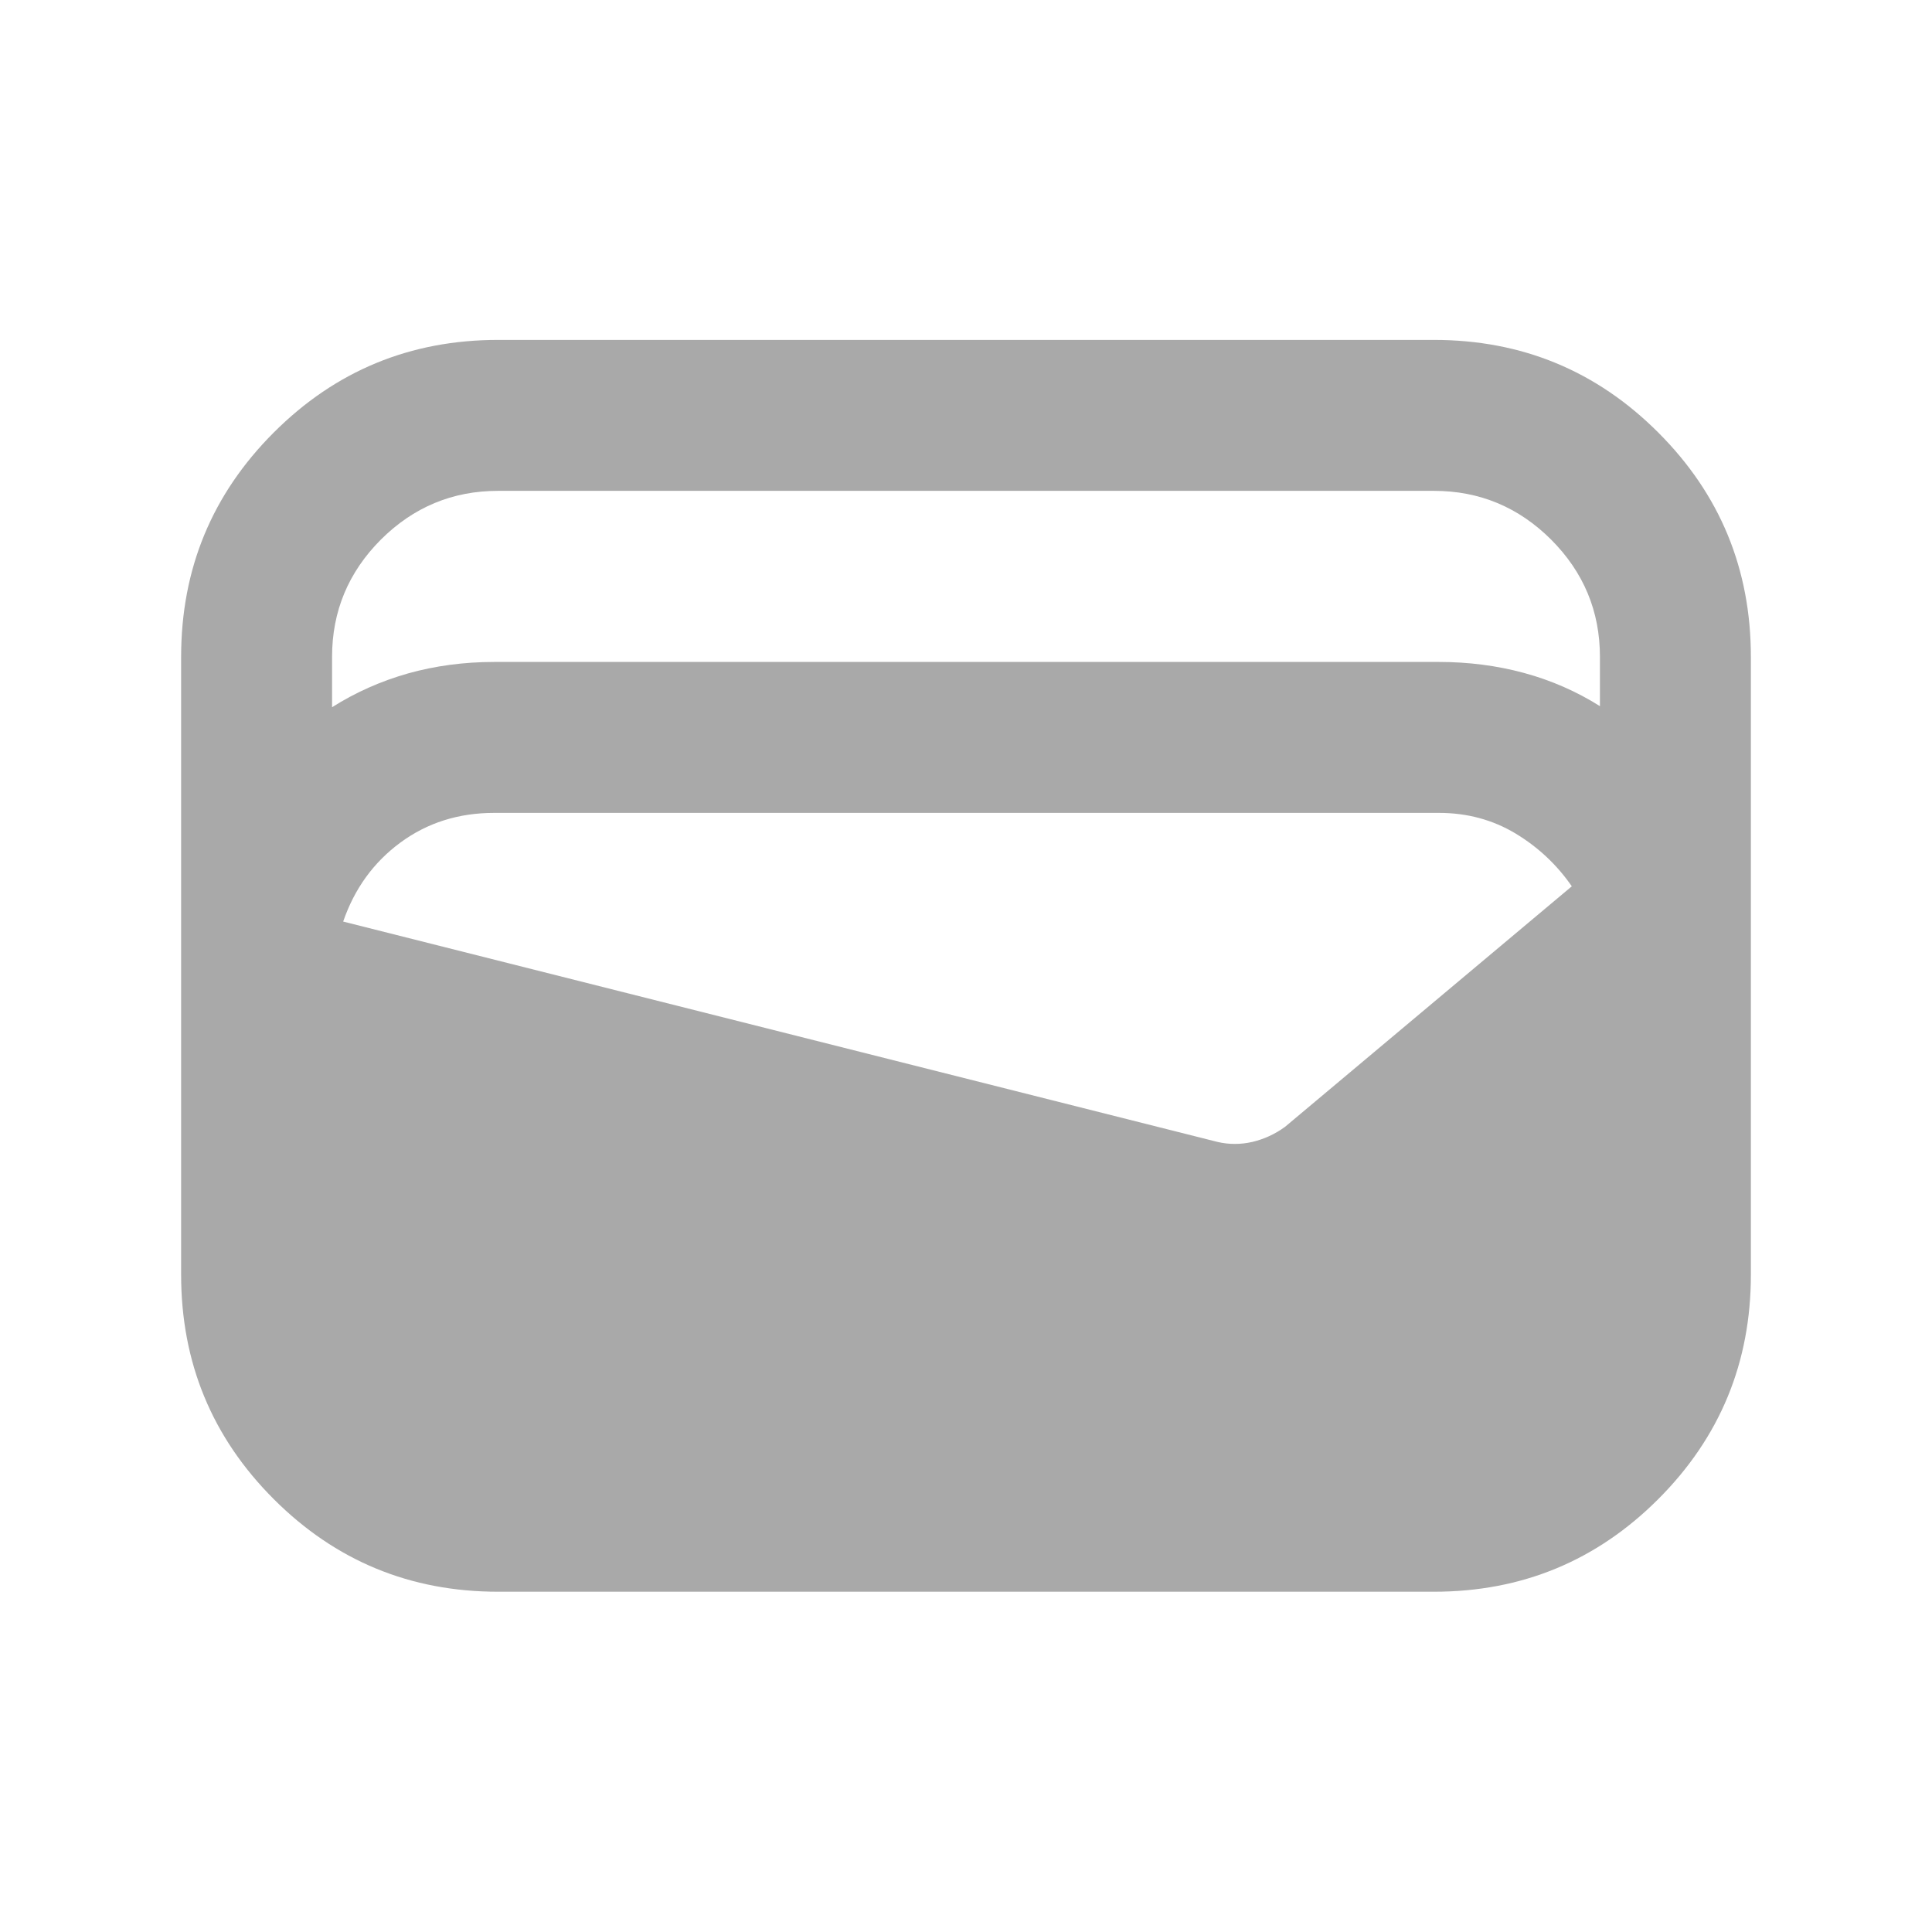 <svg width="16" height="16" viewBox="0 0 16 16" fill="none" xmlns="http://www.w3.org/2000/svg">
<path d="M4.125 13.182C3.397 13.182 2.778 12.926 2.267 12.415C1.756 11.904 1.5 11.284 1.5 10.557V5.44C1.5 4.712 1.756 4.093 2.267 3.582C2.778 3.071 3.397 2.815 4.125 2.815H11.875C12.603 2.815 13.222 3.071 13.733 3.582C14.244 4.093 14.5 4.712 14.5 5.44V10.557C14.5 11.284 14.244 11.904 13.733 12.415C13.222 12.926 12.603 13.182 11.875 13.182H4.125ZM4.092 5.482H11.917C12.161 5.482 12.396 5.512 12.621 5.573C12.846 5.634 13.056 5.726 13.25 5.848V5.44C13.25 5.062 13.115 4.739 12.846 4.469C12.576 4.2 12.253 4.065 11.875 4.065H4.125C3.747 4.065 3.424 4.2 3.154 4.469C2.885 4.739 2.75 5.062 2.75 5.44V5.857C2.944 5.734 3.154 5.641 3.379 5.577C3.604 5.514 3.842 5.482 4.092 5.482ZM2.842 7.632L10.083 9.457C10.178 9.479 10.274 9.479 10.371 9.457C10.468 9.434 10.558 9.393 10.642 9.332L13.017 7.34C12.894 7.162 12.739 7.016 12.55 6.902C12.361 6.789 12.15 6.732 11.917 6.732H4.092C3.797 6.732 3.539 6.814 3.317 6.977C3.094 7.141 2.936 7.359 2.842 7.632Z" fill="#A9A9A9"/>
</svg>
